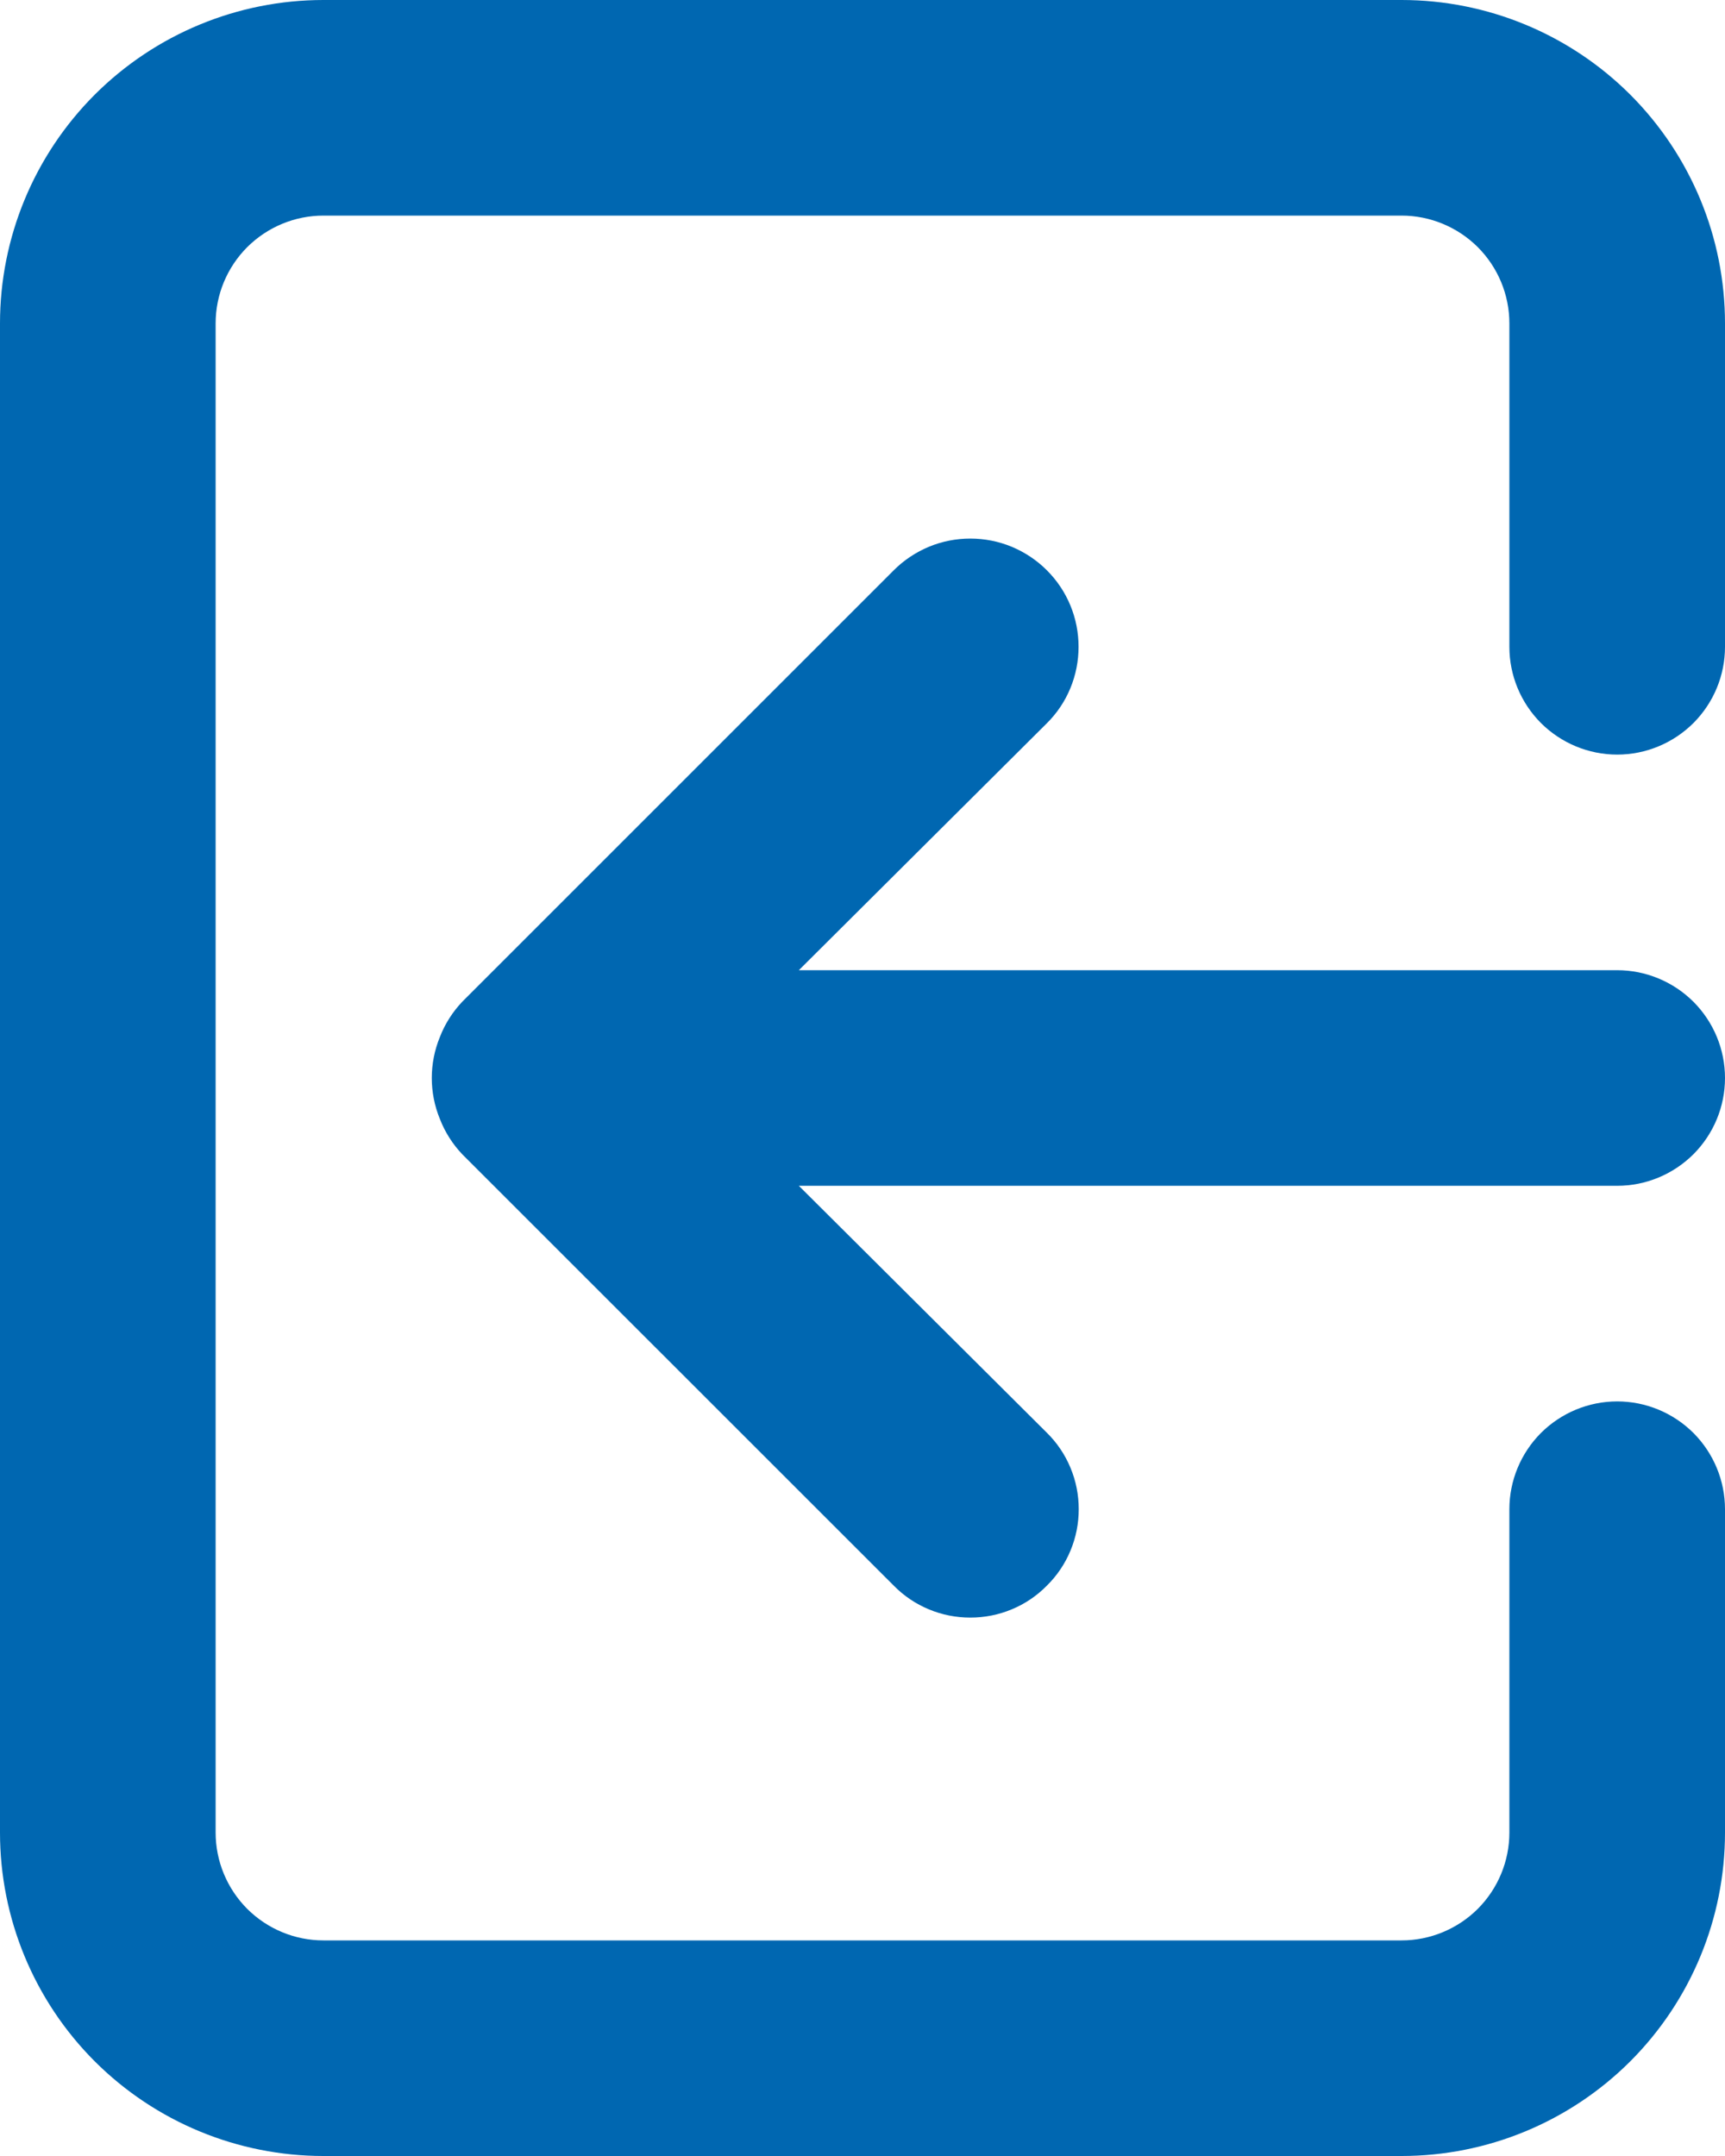 <svg width="20" height="25" viewBox="0 0 20 25" fill="none" xmlns="http://www.w3.org/2000/svg">
<path d="M20 12.5C20 12.168 19.868 11.851 19.634 11.616C19.399 11.382 19.081 11.25 18.75 11.25H9.262L12.137 8.387C12.254 8.271 12.347 8.133 12.41 7.98C12.473 7.828 12.505 7.665 12.505 7.5C12.505 7.335 12.473 7.172 12.41 7.02C12.347 6.867 12.254 6.729 12.137 6.612C12.021 6.496 11.883 6.404 11.73 6.34C11.578 6.277 11.415 6.245 11.25 6.245C11.085 6.245 10.922 6.277 10.77 6.34C10.617 6.404 10.479 6.496 10.363 6.612L5.362 11.613C5.249 11.731 5.159 11.872 5.1 12.025C4.975 12.329 4.975 12.671 5.1 12.975C5.159 13.128 5.249 13.269 5.362 13.387L10.363 18.387C10.479 18.505 10.617 18.598 10.769 18.661C10.922 18.725 11.085 18.757 11.25 18.757C11.415 18.757 11.578 18.725 11.731 18.661C11.883 18.598 12.021 18.505 12.137 18.387C12.255 18.271 12.348 18.133 12.411 17.981C12.475 17.828 12.507 17.665 12.507 17.5C12.507 17.335 12.475 17.172 12.411 17.019C12.348 16.867 12.255 16.729 12.137 16.613L9.262 13.75H18.75C19.081 13.75 19.399 13.618 19.634 13.384C19.868 13.149 20 12.832 20 12.5ZM16.25 0H3.75C2.755 0 1.802 0.395 1.098 1.098C0.395 1.802 0 2.755 0 3.75V21.25C0 22.245 0.395 23.198 1.098 23.902C1.802 24.605 2.755 25 3.75 25H16.25C17.245 25 18.198 24.605 18.902 23.902C19.605 23.198 20 22.245 20 21.25V17.5C20 17.169 19.868 16.851 19.634 16.616C19.399 16.382 19.081 16.25 18.75 16.25C18.419 16.25 18.101 16.382 17.866 16.616C17.632 16.851 17.5 17.169 17.5 17.5V21.25C17.5 21.581 17.368 21.899 17.134 22.134C16.899 22.368 16.581 22.5 16.25 22.5H3.75C3.418 22.5 3.101 22.368 2.866 22.134C2.632 21.899 2.5 21.581 2.5 21.25V3.75C2.5 3.418 2.632 3.101 2.866 2.866C3.101 2.632 3.418 2.5 3.75 2.5H16.25C16.581 2.5 16.899 2.632 17.134 2.866C17.368 3.101 17.5 3.418 17.5 3.75V7.5C17.5 7.832 17.632 8.149 17.866 8.384C18.101 8.618 18.419 8.75 18.75 8.75C19.081 8.75 19.399 8.618 19.634 8.384C19.868 8.149 20 7.832 20 7.5V3.75C20 2.755 19.605 1.802 18.902 1.098C18.198 0.395 17.245 0 16.25 0Z" fill="#0067B1"/>
</svg>
